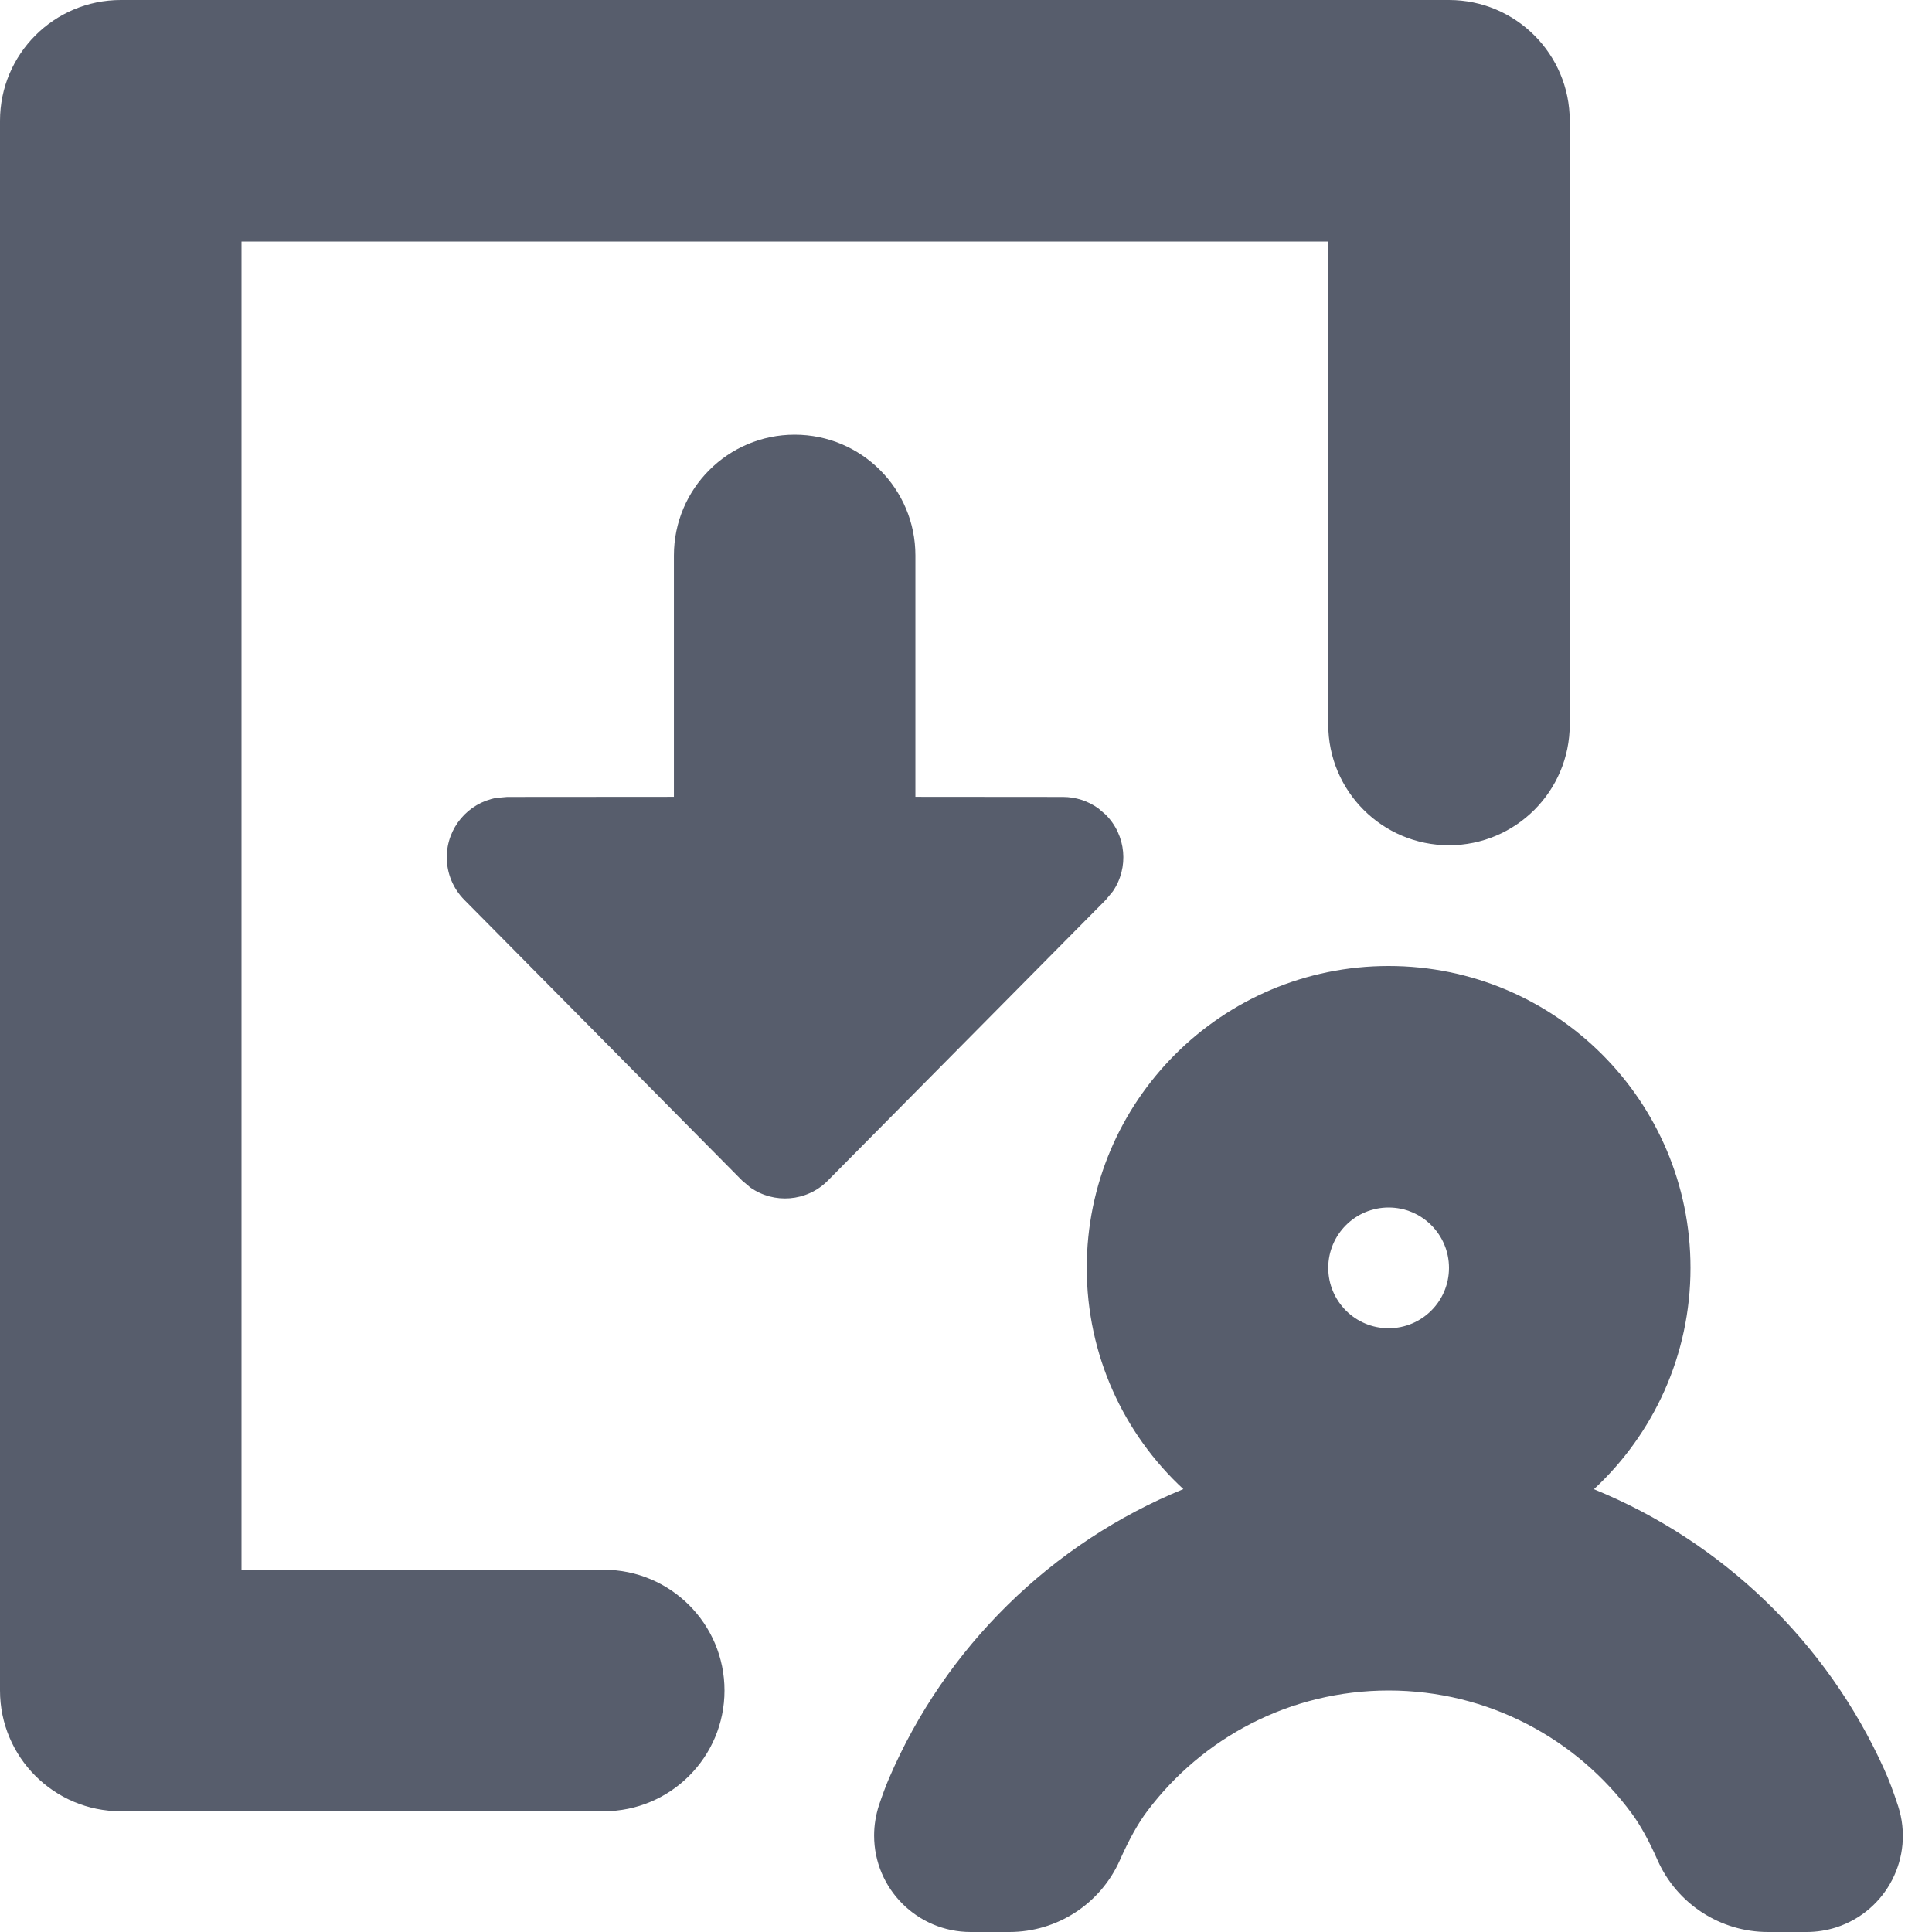 <?xml version="1.0" encoding="UTF-8"?>
<svg width="16px" height="16px" viewBox="0 0 16 16" version="1.1" xmlns="http://www.w3.org/2000/svg" xmlns:xlink="http://www.w3.org/1999/xlink">
    <!-- Generator: Sketch 63.1 (92452) - https://sketch.com -->
    <title>操作/定制化下载</title>
    <desc>Created with Sketch.</desc>
    <g id="操作/定制化下载" stroke="none" stroke-width="1" fill="none" fill-rule="evenodd">
        <path d="M11.5,8 C12.881,8 14,9.119 14,10.5 C14,11.224 13.692,11.877 13.2,12.333 C14.267,12.768 15.129,13.601 15.602,14.648 C15.642,14.735 15.681,14.839 15.72,14.959 C15.855,15.378 15.625,15.827 15.206,15.962 C15.127,15.987 15.044,16 14.961,16 L14.642,16 C14.247,16 13.889,15.768 13.728,15.407 C13.656,15.243 13.584,15.114 13.514,15.019 C13.059,14.401 12.326,14 11.5,14 C10.683,14 9.957,14.392 9.501,14.999 C9.426,15.098 9.35,15.234 9.273,15.408 C9.112,15.768 8.754,16 8.359,16 L8.039,16 C7.597,16 7.239,15.642 7.239,15.201 C7.239,15.116 7.253,15.032 7.279,14.951 C7.307,14.868 7.334,14.794 7.362,14.729 C7.827,13.644 8.706,12.779 9.8,12.332 C9.308,11.877 9,11.224 9,10.5 C9,9.119 10.119,8 11.5,8 Z M12,0 C12.552,0 13,0.448 13,1 L13,6 C13,6.552 12.552,7 12,7 C11.448,7 11,6.552 11,6 L11,2 L2,2 L2,13 L5,13 C5.552,13 6,13.448 6,14 C6,14.552 5.552,15 5,15 L1,15 C0.448,15 0,14.552 0,14 L0,1 C0,0.448 0.448,0 1,0 L12,0 Z M11.5,10 C11.224,10 11,10.224 11,10.5 C11,10.776 11.224,11 11.5,11 C11.776,11 12,10.776 12,10.5 C12,10.224 11.776,10 11.5,10 Z M6.581,3.6 C7.134,3.6 7.581,4.048 7.581,4.6 L7.581,6.599 L8.803,6.6 C8.908,6.6 9.01,6.633 9.095,6.694 L9.155,6.745 C9.329,6.917 9.35,7.187 9.216,7.382 L9.158,7.452 L6.853,9.78 L6.853,9.78 C6.679,9.953 6.409,9.971 6.215,9.835 L6.146,9.777 L3.845,7.452 C3.752,7.358 3.7,7.232 3.7,7.1 C3.7,6.855 3.877,6.65 4.11,6.608 L4.2,6.6 L5.581,6.599 L5.581,4.6 C5.581,4.048 6.029,3.6 6.581,3.6 Z" id="形状" fill="#575D6C"></path>
    </g>
</svg>